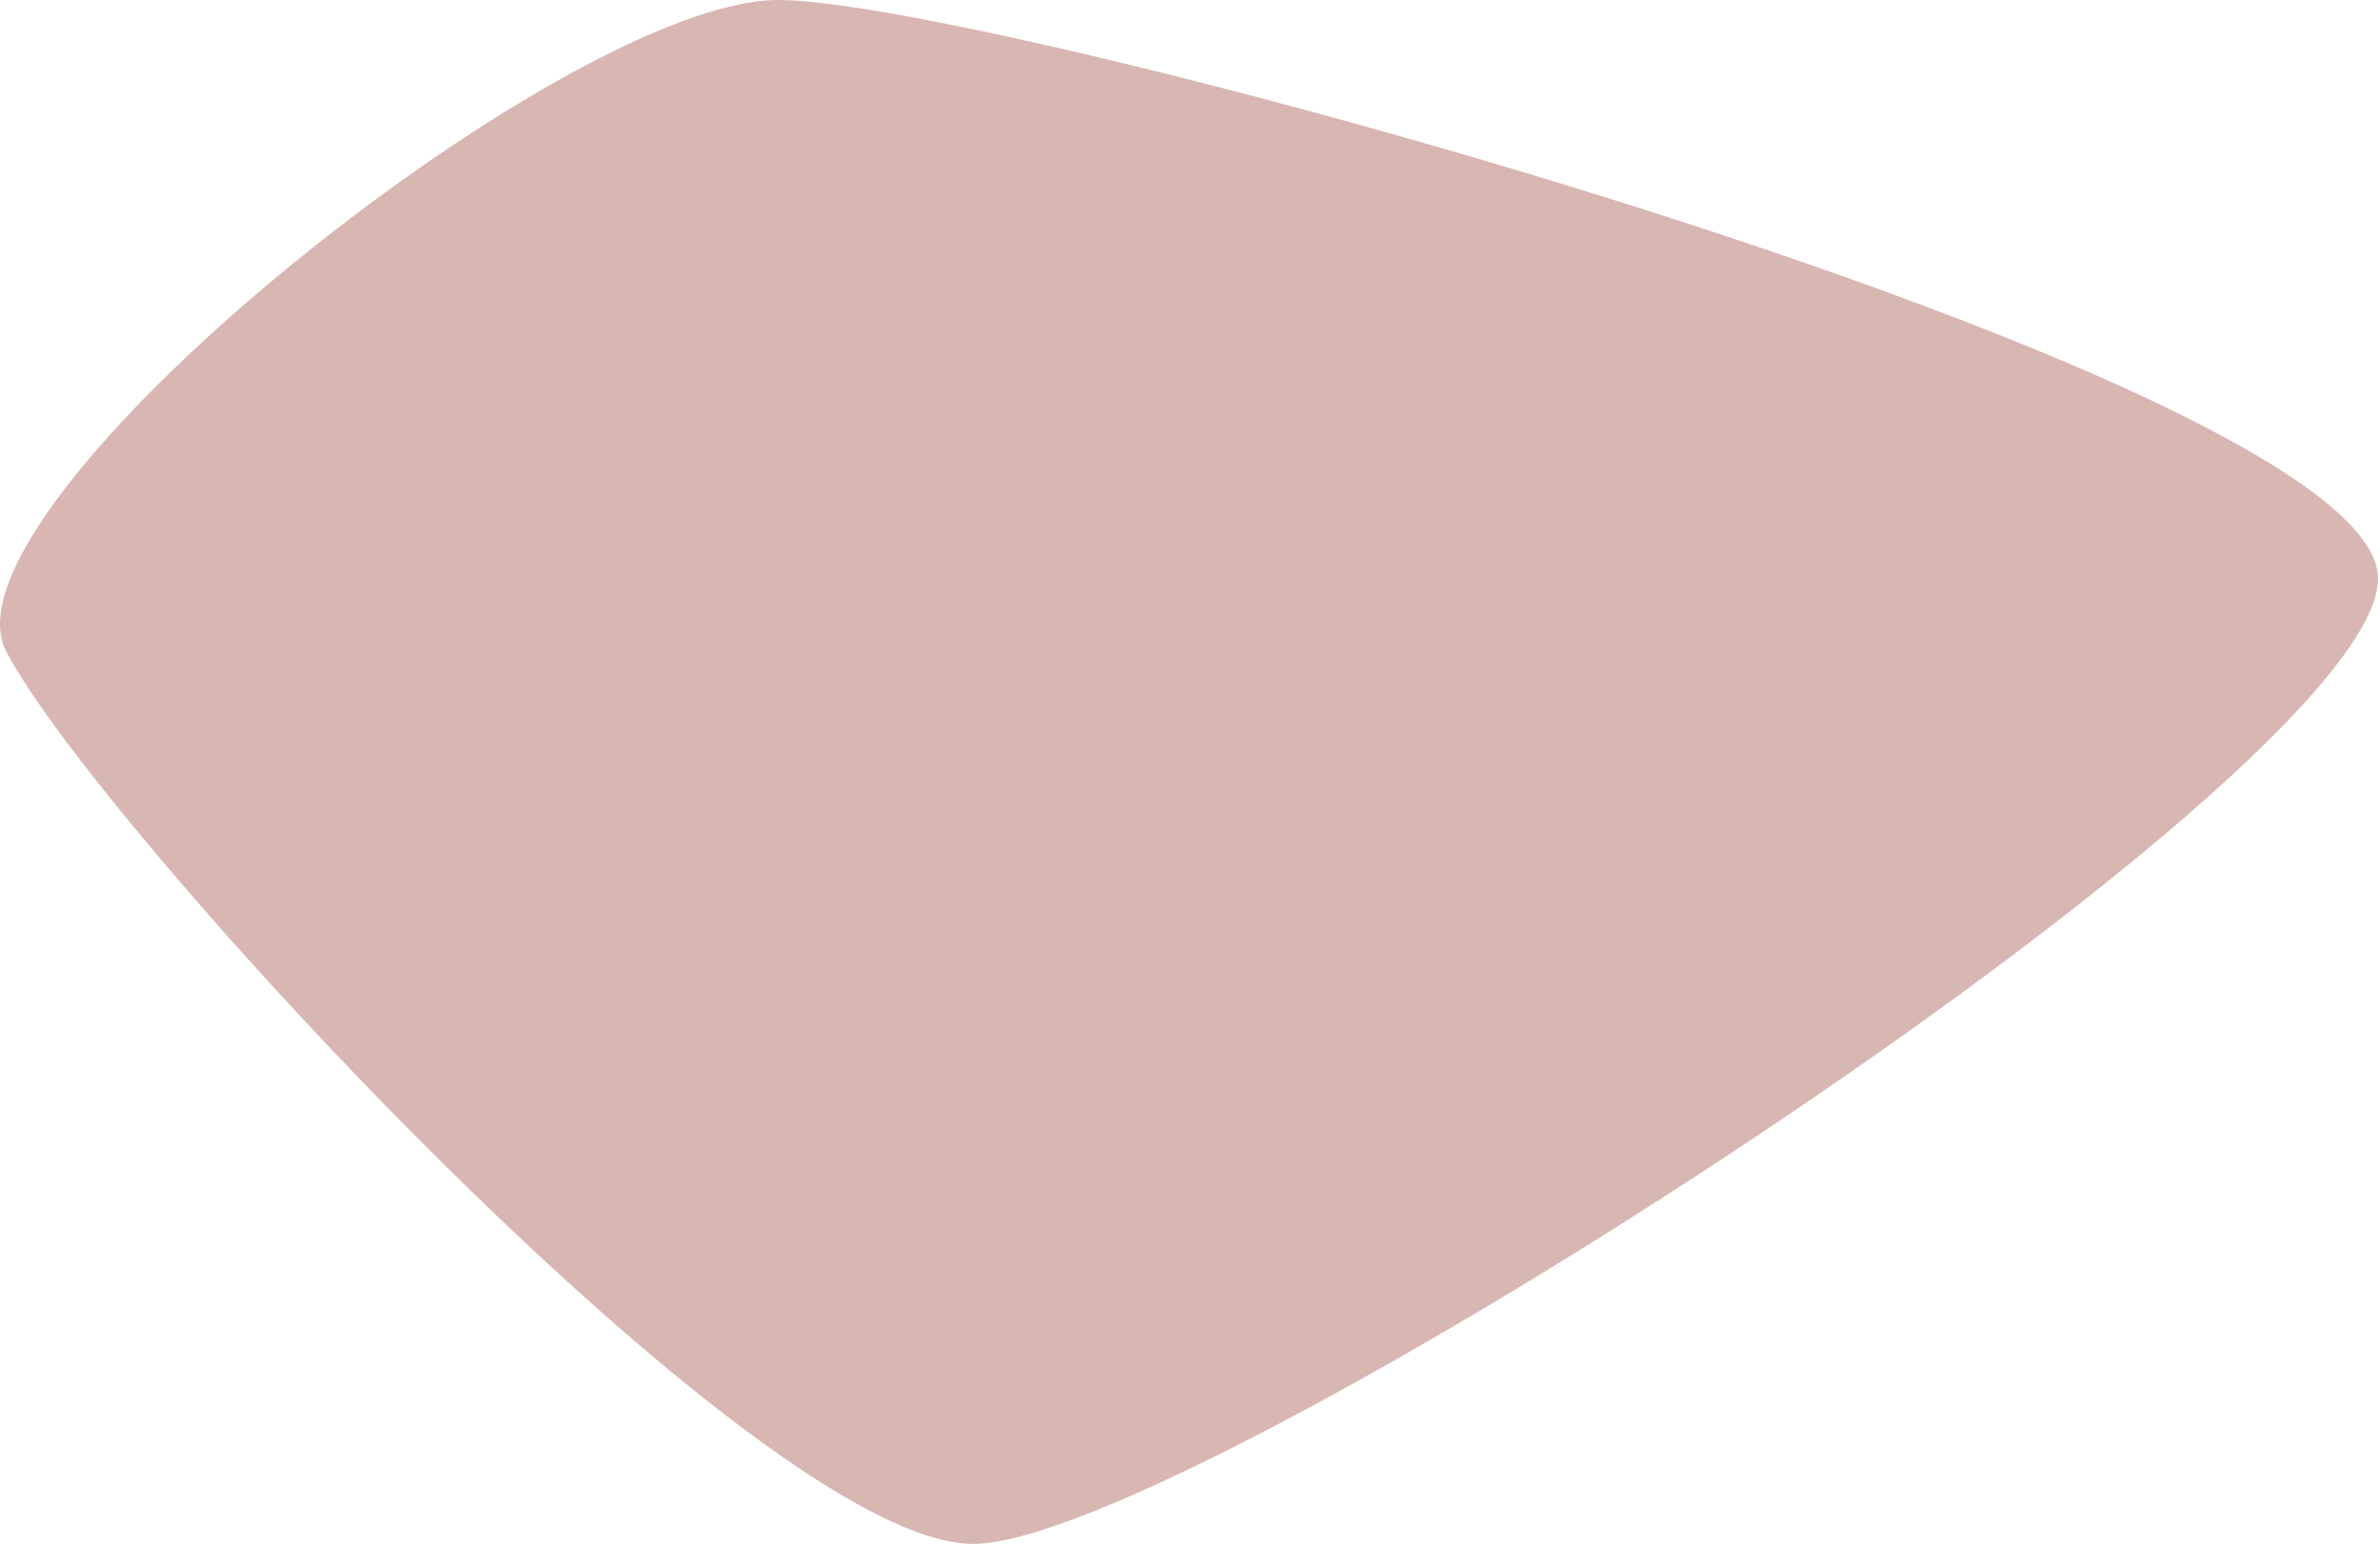 <svg width="726" height="471" viewBox="0 0 726 471" fill="none" xmlns="http://www.w3.org/2000/svg">
<path d="M725.394 176.5C725.394 237.527 362.616 471 296.894 471C231.172 471 30.166 252.82 1.894 198.736C-21.106 154.736 171.672 0 237.394 0C303.116 0 725.394 115.473 725.394 176.5Z" fill="#D8B6B2"/>
</svg>
